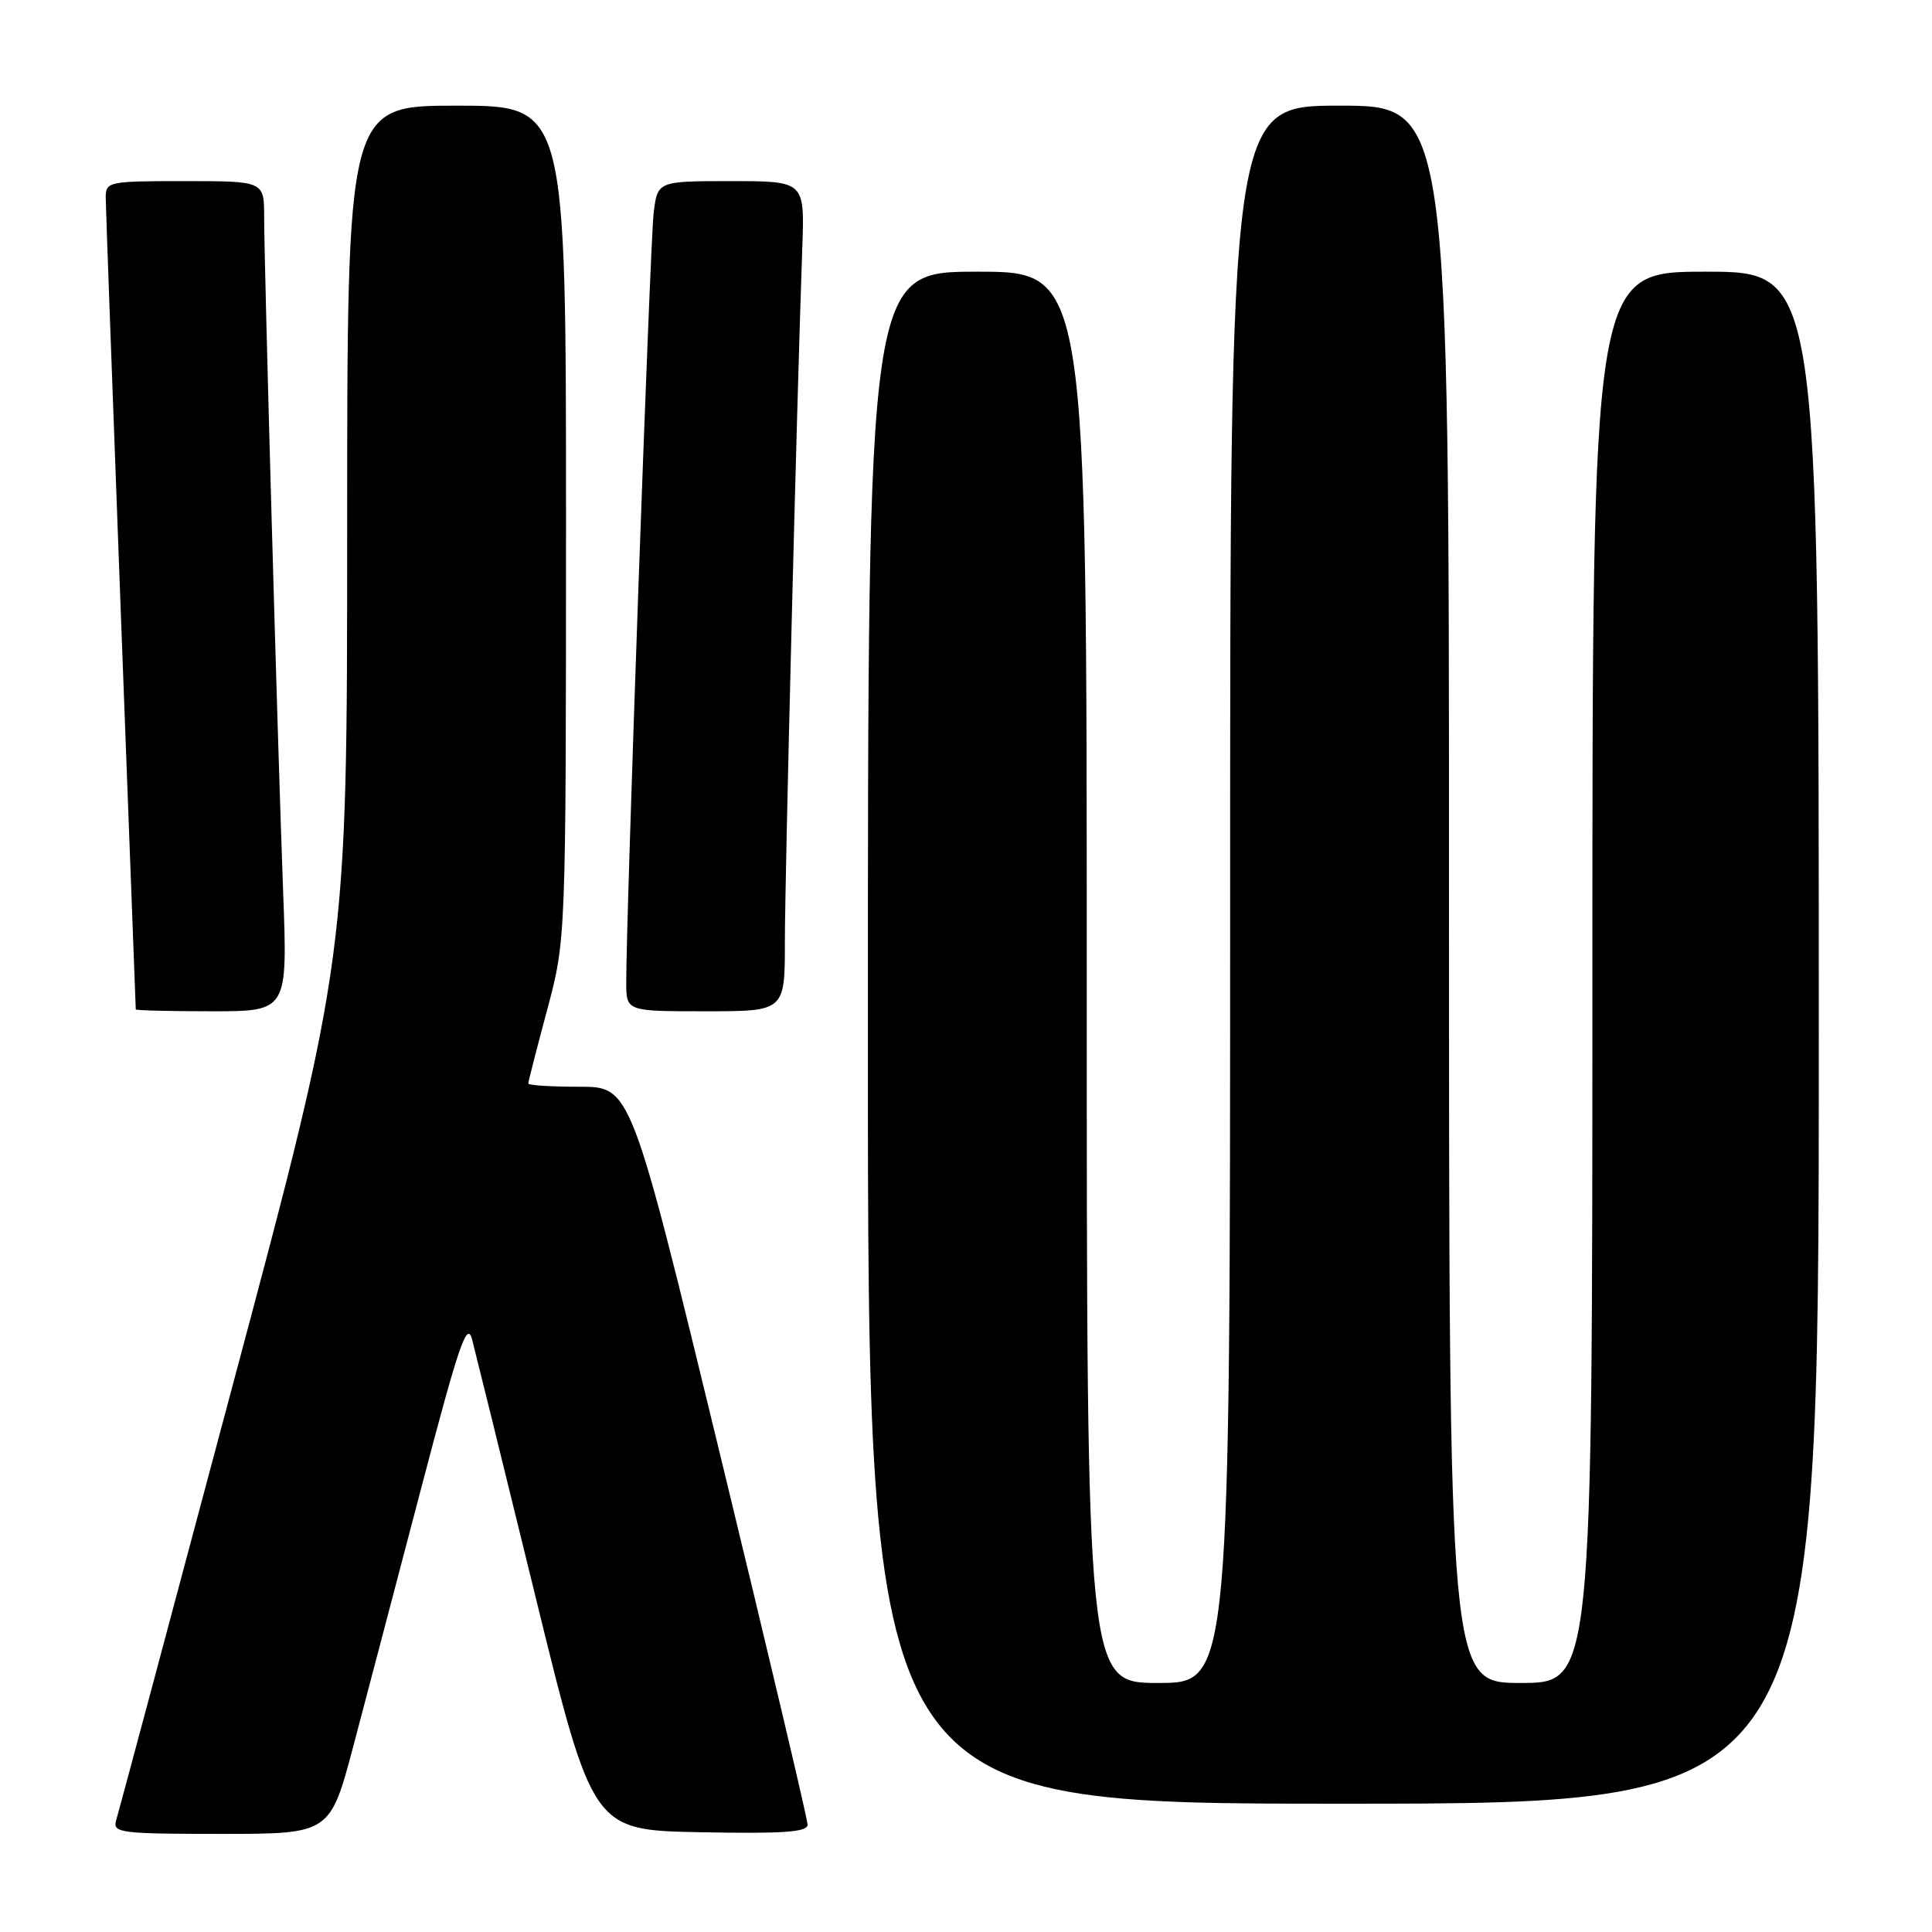 <?xml version="1.0" encoding="UTF-8" standalone="no"?>
<!DOCTYPE svg PUBLIC "-//W3C//DTD SVG 1.1//EN" "http://www.w3.org/Graphics/SVG/1.1/DTD/svg11.dtd" >
<svg xmlns="http://www.w3.org/2000/svg" xmlns:xlink="http://www.w3.org/1999/xlink" version="1.1" viewBox="0 0 256 256">
 <g >
 <path fill="currentColor"
d=" M 46.85 231.25 C 48.56 224.79 52.61 209.38 55.86 197.00 C 60.83 178.06 61.89 174.97 62.56 177.50 C 62.99 179.15 66.77 194.45 70.94 211.50 C 78.54 242.50 78.54 242.50 92.77 242.78 C 103.79 242.99 107.00 242.77 107.01 241.78 C 107.01 241.07 101.74 218.79 95.30 192.25 C 83.59 144.00 83.59 144.00 76.80 144.00 C 73.06 144.00 70.00 143.81 70.00 143.57 C 70.00 143.34 71.12 138.95 72.50 133.82 C 74.99 124.50 74.99 124.50 75.00 69.25 C 75.00 14.00 75.00 14.00 60.50 14.00 C 46.00 14.00 46.00 14.00 46.00 70.36 C 46.00 126.73 46.00 126.73 30.95 183.11 C 22.68 214.13 15.67 240.29 15.38 241.25 C 14.91 242.86 16.02 243.00 29.30 243.00 C 43.74 243.00 43.74 243.00 46.85 231.25 Z  M 241.00 137.50 C 241.00 36.00 241.00 36.00 226.00 36.00 C 211.00 36.00 211.00 36.00 211.00 129.50 C 211.00 223.00 211.00 223.00 201.50 223.00 C 192.00 223.00 192.00 223.00 192.00 118.50 C 192.00 14.00 192.00 14.00 177.50 14.00 C 163.00 14.00 163.00 14.00 163.00 118.50 C 163.00 223.00 163.00 223.00 153.50 223.00 C 144.00 223.00 144.00 223.00 144.00 129.50 C 144.00 36.00 144.00 36.00 129.50 36.00 C 115.00 36.00 115.00 36.00 115.00 137.50 C 115.00 239.00 115.00 239.00 178.00 239.00 C 241.00 239.00 241.00 239.00 241.00 137.50 Z  M 37.52 118.25 C 36.80 99.11 35.01 35.35 35.00 28.75 C 35.00 24.00 35.00 24.00 24.50 24.00 C 14.27 24.00 14.00 24.06 14.01 26.25 C 14.02 27.49 14.92 52.12 16.00 81.00 C 17.09 109.88 17.99 133.61 17.99 133.75 C 18.00 133.89 22.52 134.00 28.06 134.00 C 38.11 134.00 38.11 134.00 37.52 118.25 Z  M 104.00 124.81 C 104.00 116.36 105.58 53.21 106.31 32.75 C 106.62 24.00 106.62 24.00 96.87 24.00 C 87.12 24.00 87.12 24.00 86.61 28.25 C 86.13 32.23 82.94 122.05 82.98 130.25 C 83.00 134.00 83.00 134.00 93.50 134.00 C 104.00 134.00 104.00 134.00 104.00 124.81 Z "/>
</g>
</svg>